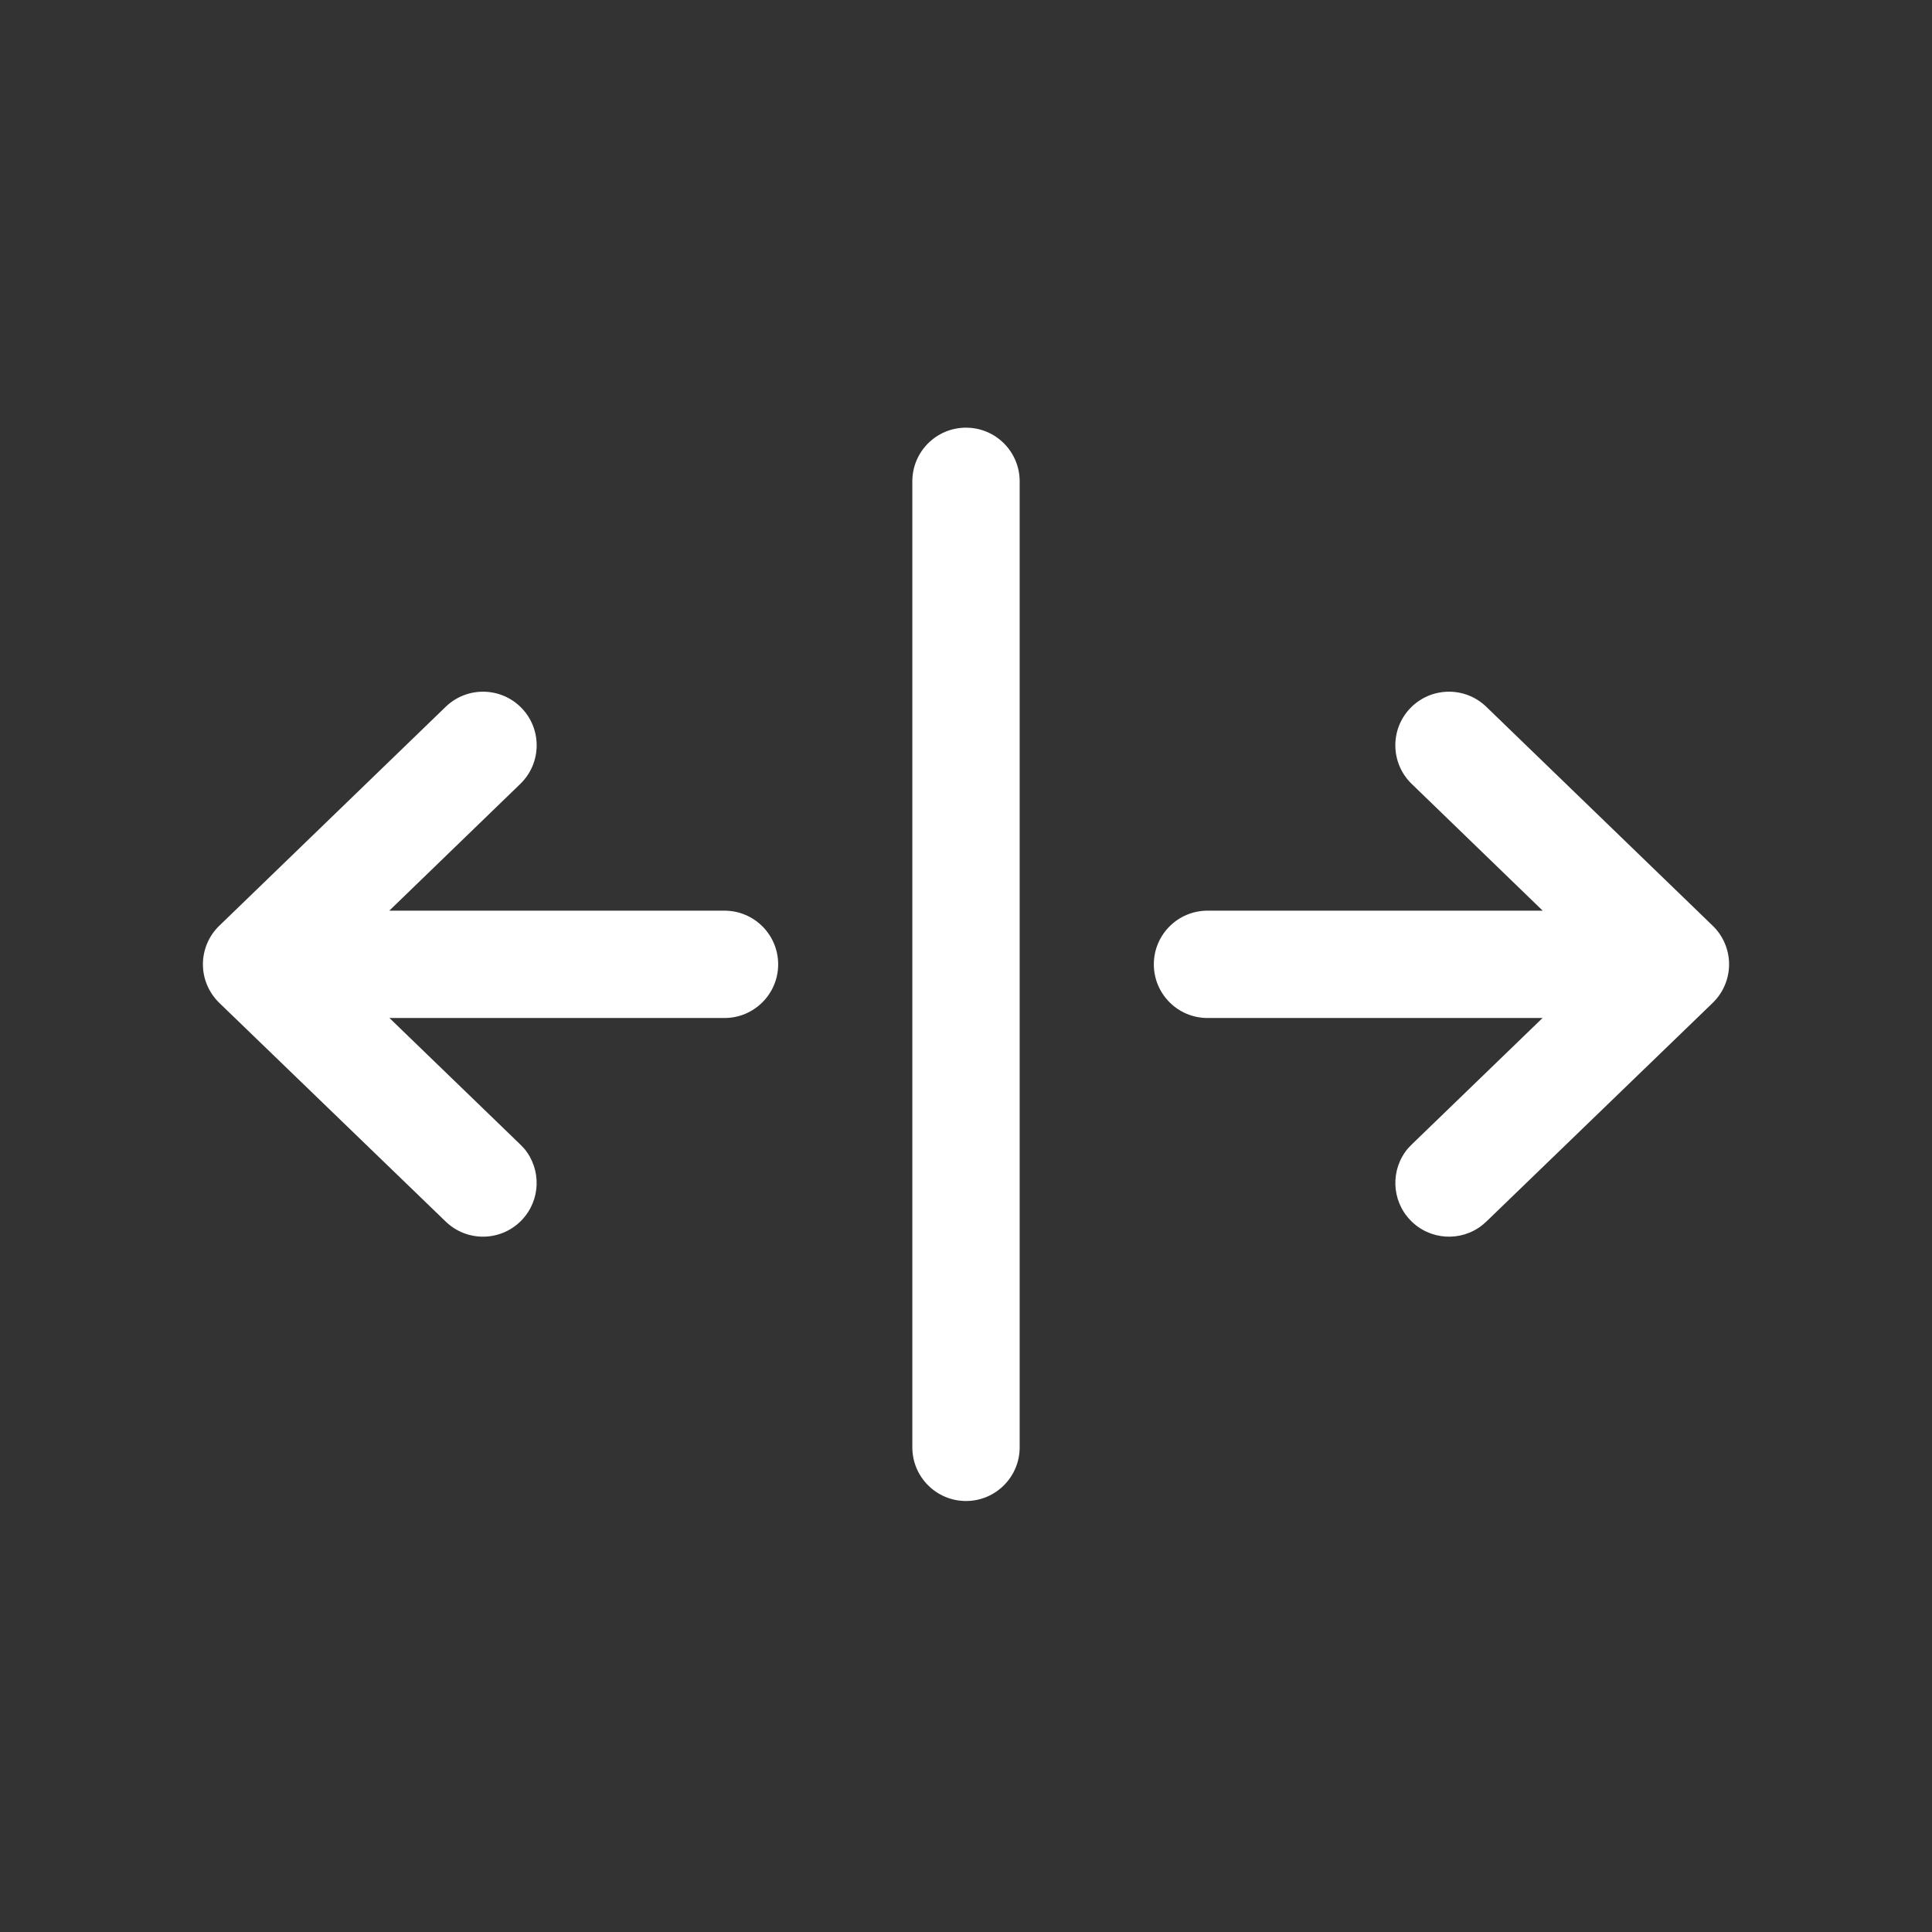 <svg width="36" height="36" viewBox="0 0 36 36" fill="none" xmlns="http://www.w3.org/2000/svg">
<rect x="0" y="0" width="36" height="36" fill="#333333" stroke="none"/>
<path d="M21.5 17.969C21.5 17.417 21.948 16.969 22.5 16.969H28.746L26.305 14.607C25.908 14.223 25.897 13.59 26.281 13.193C26.665 12.797 27.298 12.786 27.695 13.17L31.914 17.25C32.109 17.438 32.219 17.698 32.219 17.969C32.219 18.24 32.108 18.499 31.913 18.688L27.695 22.763L27.618 22.83C27.22 23.144 26.641 23.111 26.281 22.738C25.922 22.366 25.908 21.787 26.235 21.399L26.306 21.325L28.743 18.969H22.5C21.948 18.969 21.5 18.521 21.5 17.969Z" fill="white"/>
<path d="M17 8.969C17 8.416 17.448 7.969 18 7.969C18.552 7.969 19 8.416 19 8.969V26.969C19 27.521 18.552 27.969 18 27.969C17.448 27.969 17 27.521 17 26.969V8.969Z" fill="white"/>
<path d="M3.781 17.969C3.781 17.698 3.891 17.438 4.086 17.25L8.305 13.17C8.702 12.786 9.335 12.797 9.719 13.193C10.103 13.59 10.092 14.223 9.695 14.607L7.254 16.969H13.5C14.052 16.969 14.5 17.417 14.5 17.969C14.5 18.521 14.052 18.969 13.5 18.969H7.257L9.694 21.325L9.765 21.399C10.092 21.787 10.078 22.366 9.719 22.738C9.335 23.136 8.703 23.146 8.306 22.763L4.087 18.688C3.892 18.499 3.781 18.24 3.781 17.969Z" fill="white"/>
</svg>
